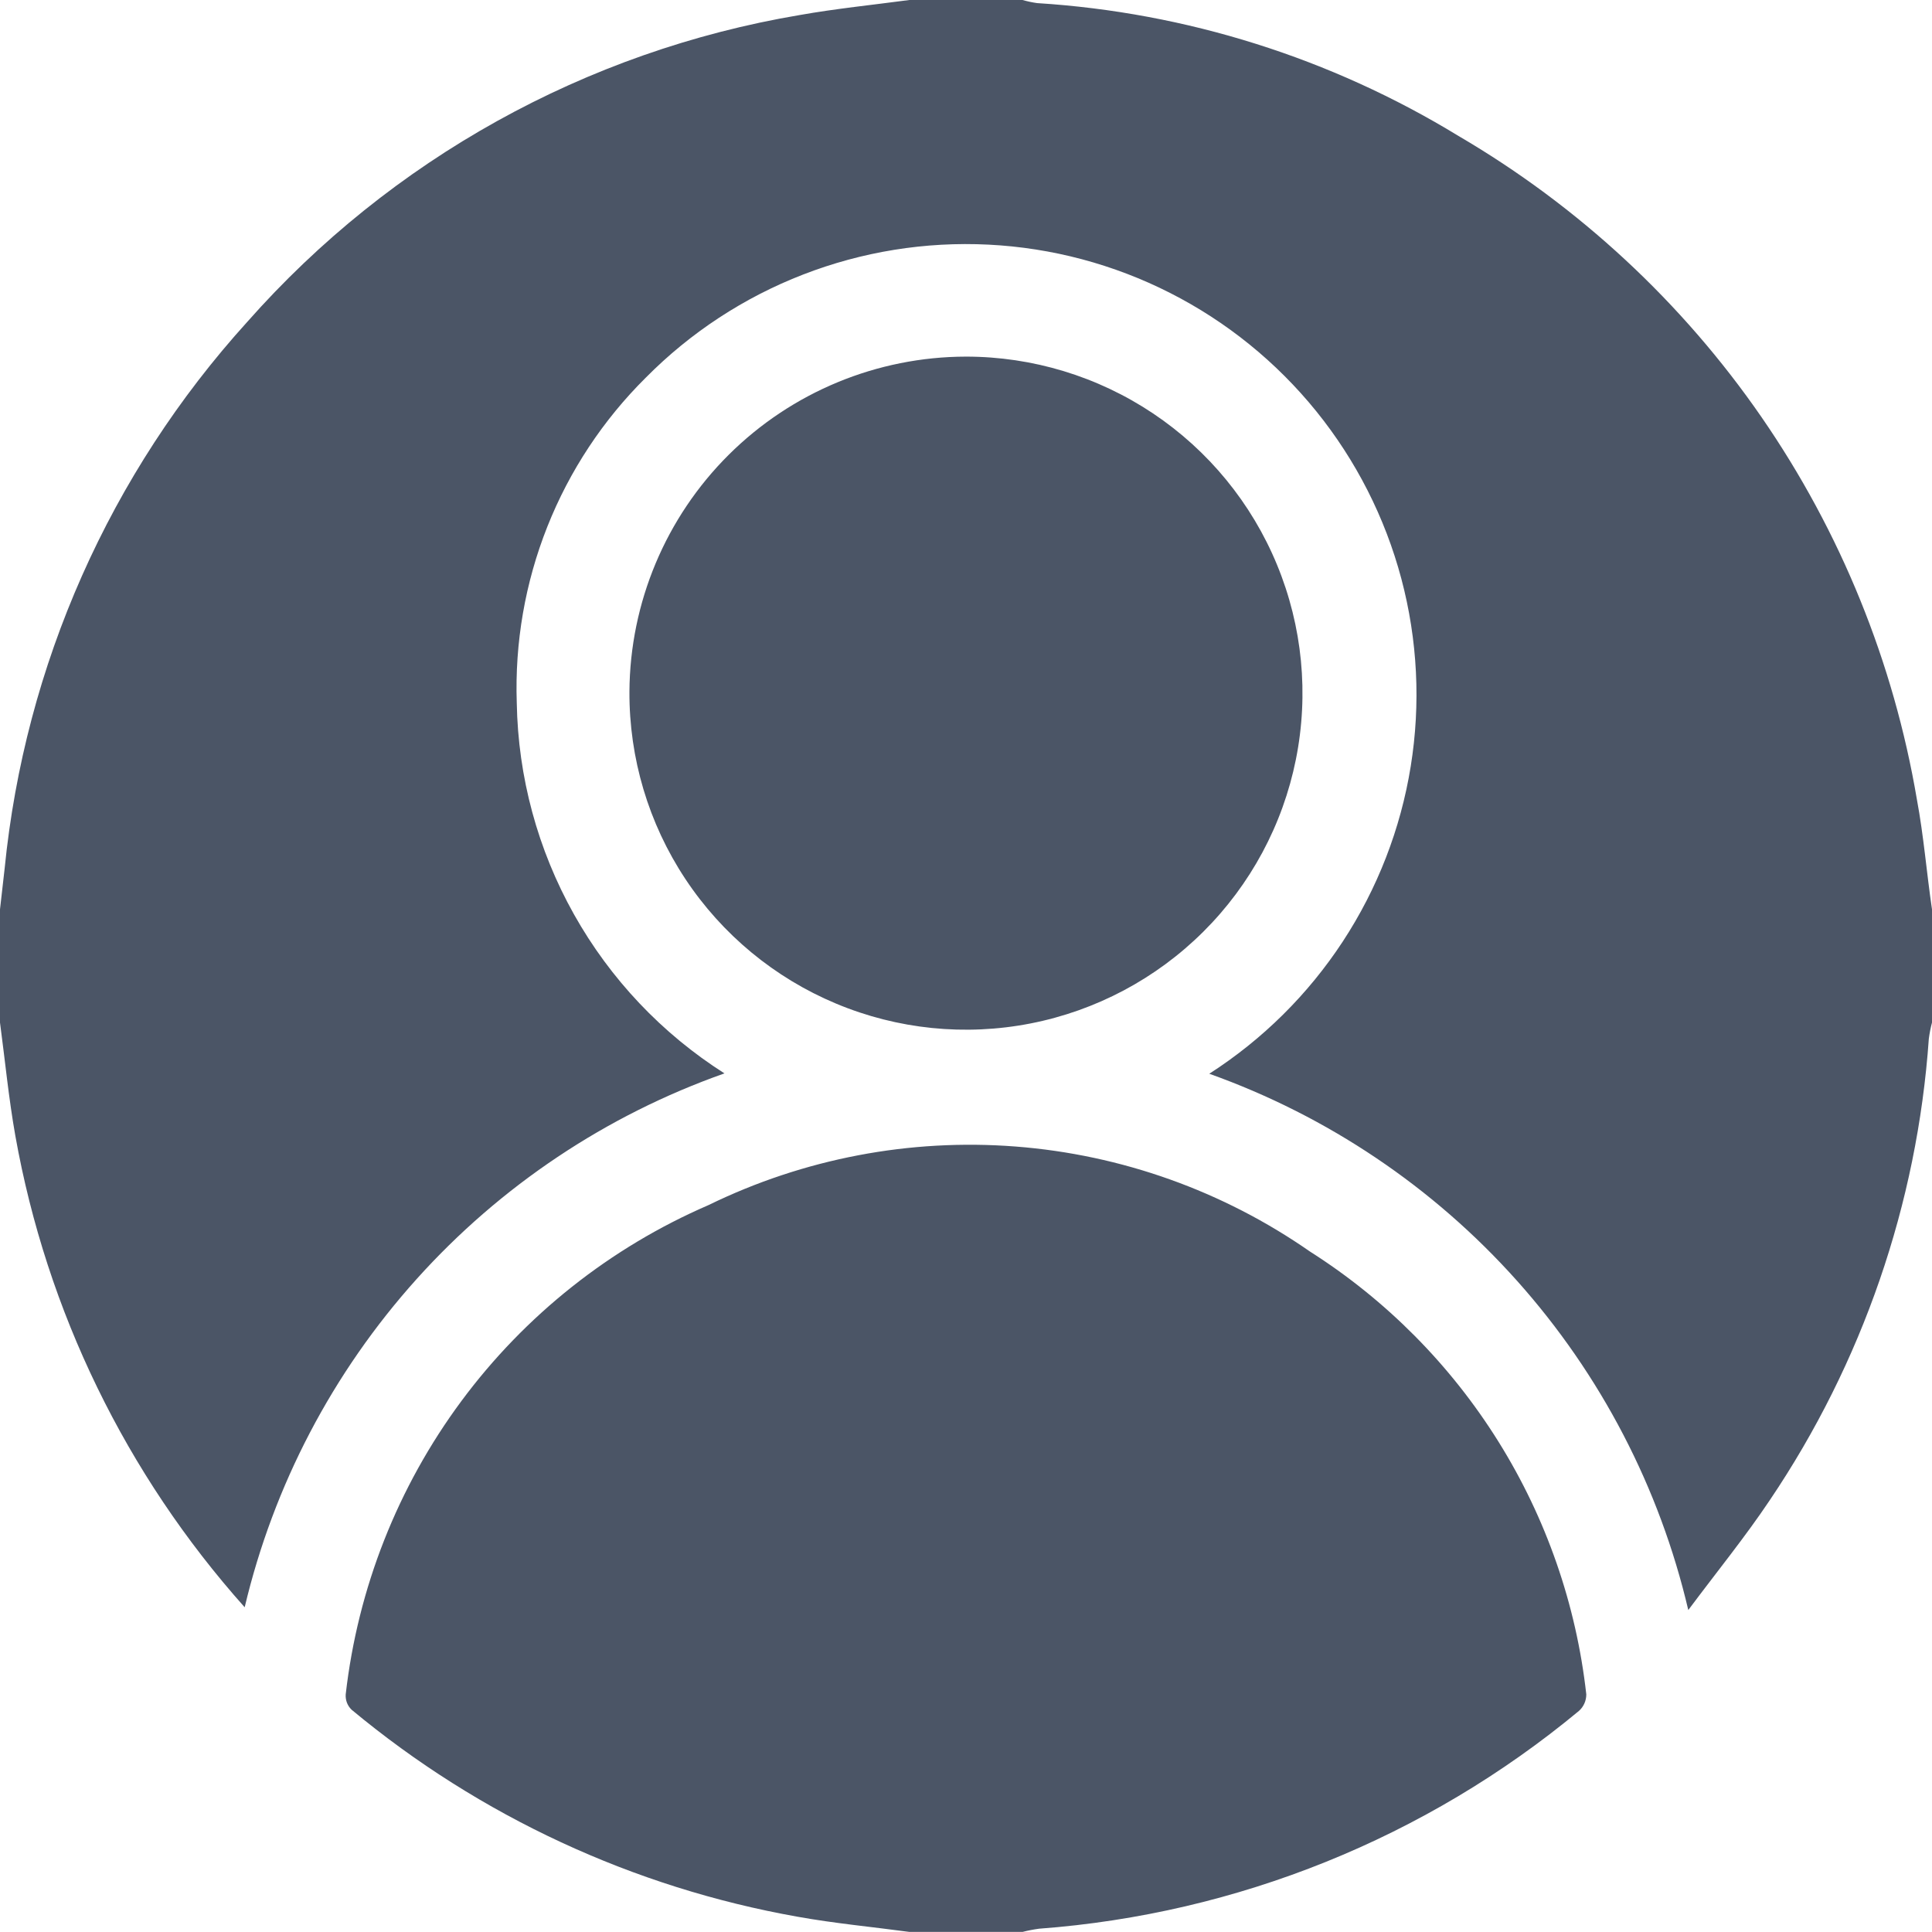 <svg xmlns="http://www.w3.org/2000/svg" viewBox="0 0 48 48" fill="none" id="icon-form-icon-name">
<path d="M22.593 0H25.405C25.524 0.034 25.645 0.06 25.767 0.077C29.474 0.31 33.068 1.443 36.238 3.379C39.226 5.128 41.794 7.511 43.762 10.36C45.729 13.209 47.048 16.455 47.626 19.869C47.794 20.769 47.866 21.683 48 22.593V25.405C47.965 25.538 47.939 25.672 47.921 25.808C47.633 29.909 46.27 33.862 43.971 37.27C43.361 38.182 42.663 39.039 41.945 40.001C41.233 36.962 39.771 34.151 37.692 31.823C35.613 29.495 32.983 27.726 30.044 26.677C31.368 25.827 32.498 24.708 33.361 23.392C34.223 22.076 34.799 20.593 35.049 19.04C35.3 17.487 35.22 15.898 34.816 14.378C34.411 12.857 33.69 11.439 32.701 10.216C31.711 8.993 30.475 7.992 29.072 7.279C27.67 6.566 26.133 6.157 24.561 6.078C22.99 5.999 21.42 6.252 19.953 6.821C18.486 7.389 17.155 8.261 16.048 9.379C14.985 10.432 14.15 11.694 13.598 13.086C13.046 14.477 12.788 15.968 12.839 17.464C12.871 19.305 13.359 21.11 14.26 22.716C15.16 24.322 16.445 25.68 17.999 26.668C15.062 27.705 12.431 29.463 10.349 31.78C8.266 34.098 6.798 36.9 6.079 39.932C3.132 36.631 1.16 32.578 0.382 28.223C0.216 27.289 0.125 26.343 0 25.405V22.593C0.038 22.254 0.077 21.918 0.115 21.58C0.617 16.523 2.731 11.761 6.144 7.996C9.711 3.96 14.555 1.27 19.866 0.374C20.769 0.214 21.683 0.122 22.593 0ZM25.405 47.998C25.54 47.963 25.677 47.937 25.816 47.918C30.739 47.551 35.426 45.66 39.226 42.509C39.285 42.458 39.331 42.394 39.363 42.323C39.395 42.252 39.411 42.174 39.411 42.096C39.162 39.866 38.416 37.72 37.228 35.816C36.04 33.913 34.441 32.299 32.547 31.095C30.384 29.589 27.859 28.688 25.231 28.485C22.603 28.282 19.969 28.785 17.601 29.941C15.162 30.996 13.045 32.675 11.463 34.809C9.881 36.943 8.89 39.457 8.589 42.096C8.584 42.167 8.595 42.239 8.62 42.305C8.646 42.371 8.686 42.431 8.738 42.48C11.922 45.127 15.741 46.898 19.818 47.621C20.737 47.786 21.669 47.873 22.595 47.998H25.405ZM15.638 17.181C15.63 18.836 16.113 20.457 17.027 21.837C17.941 23.217 19.244 24.295 20.771 24.934C22.298 25.574 23.98 25.745 25.605 25.427C27.229 25.109 28.723 24.316 29.896 23.148C31.07 21.98 31.87 20.491 32.196 18.868C32.522 17.245 32.359 15.562 31.727 14.031C31.096 12.501 30.024 11.193 28.648 10.272C27.272 9.352 25.654 8.86 23.999 8.86C21.79 8.864 19.671 9.741 18.105 11.299C16.539 12.857 15.652 14.972 15.638 17.181Z" fill="#4B5566"></path>
</svg>